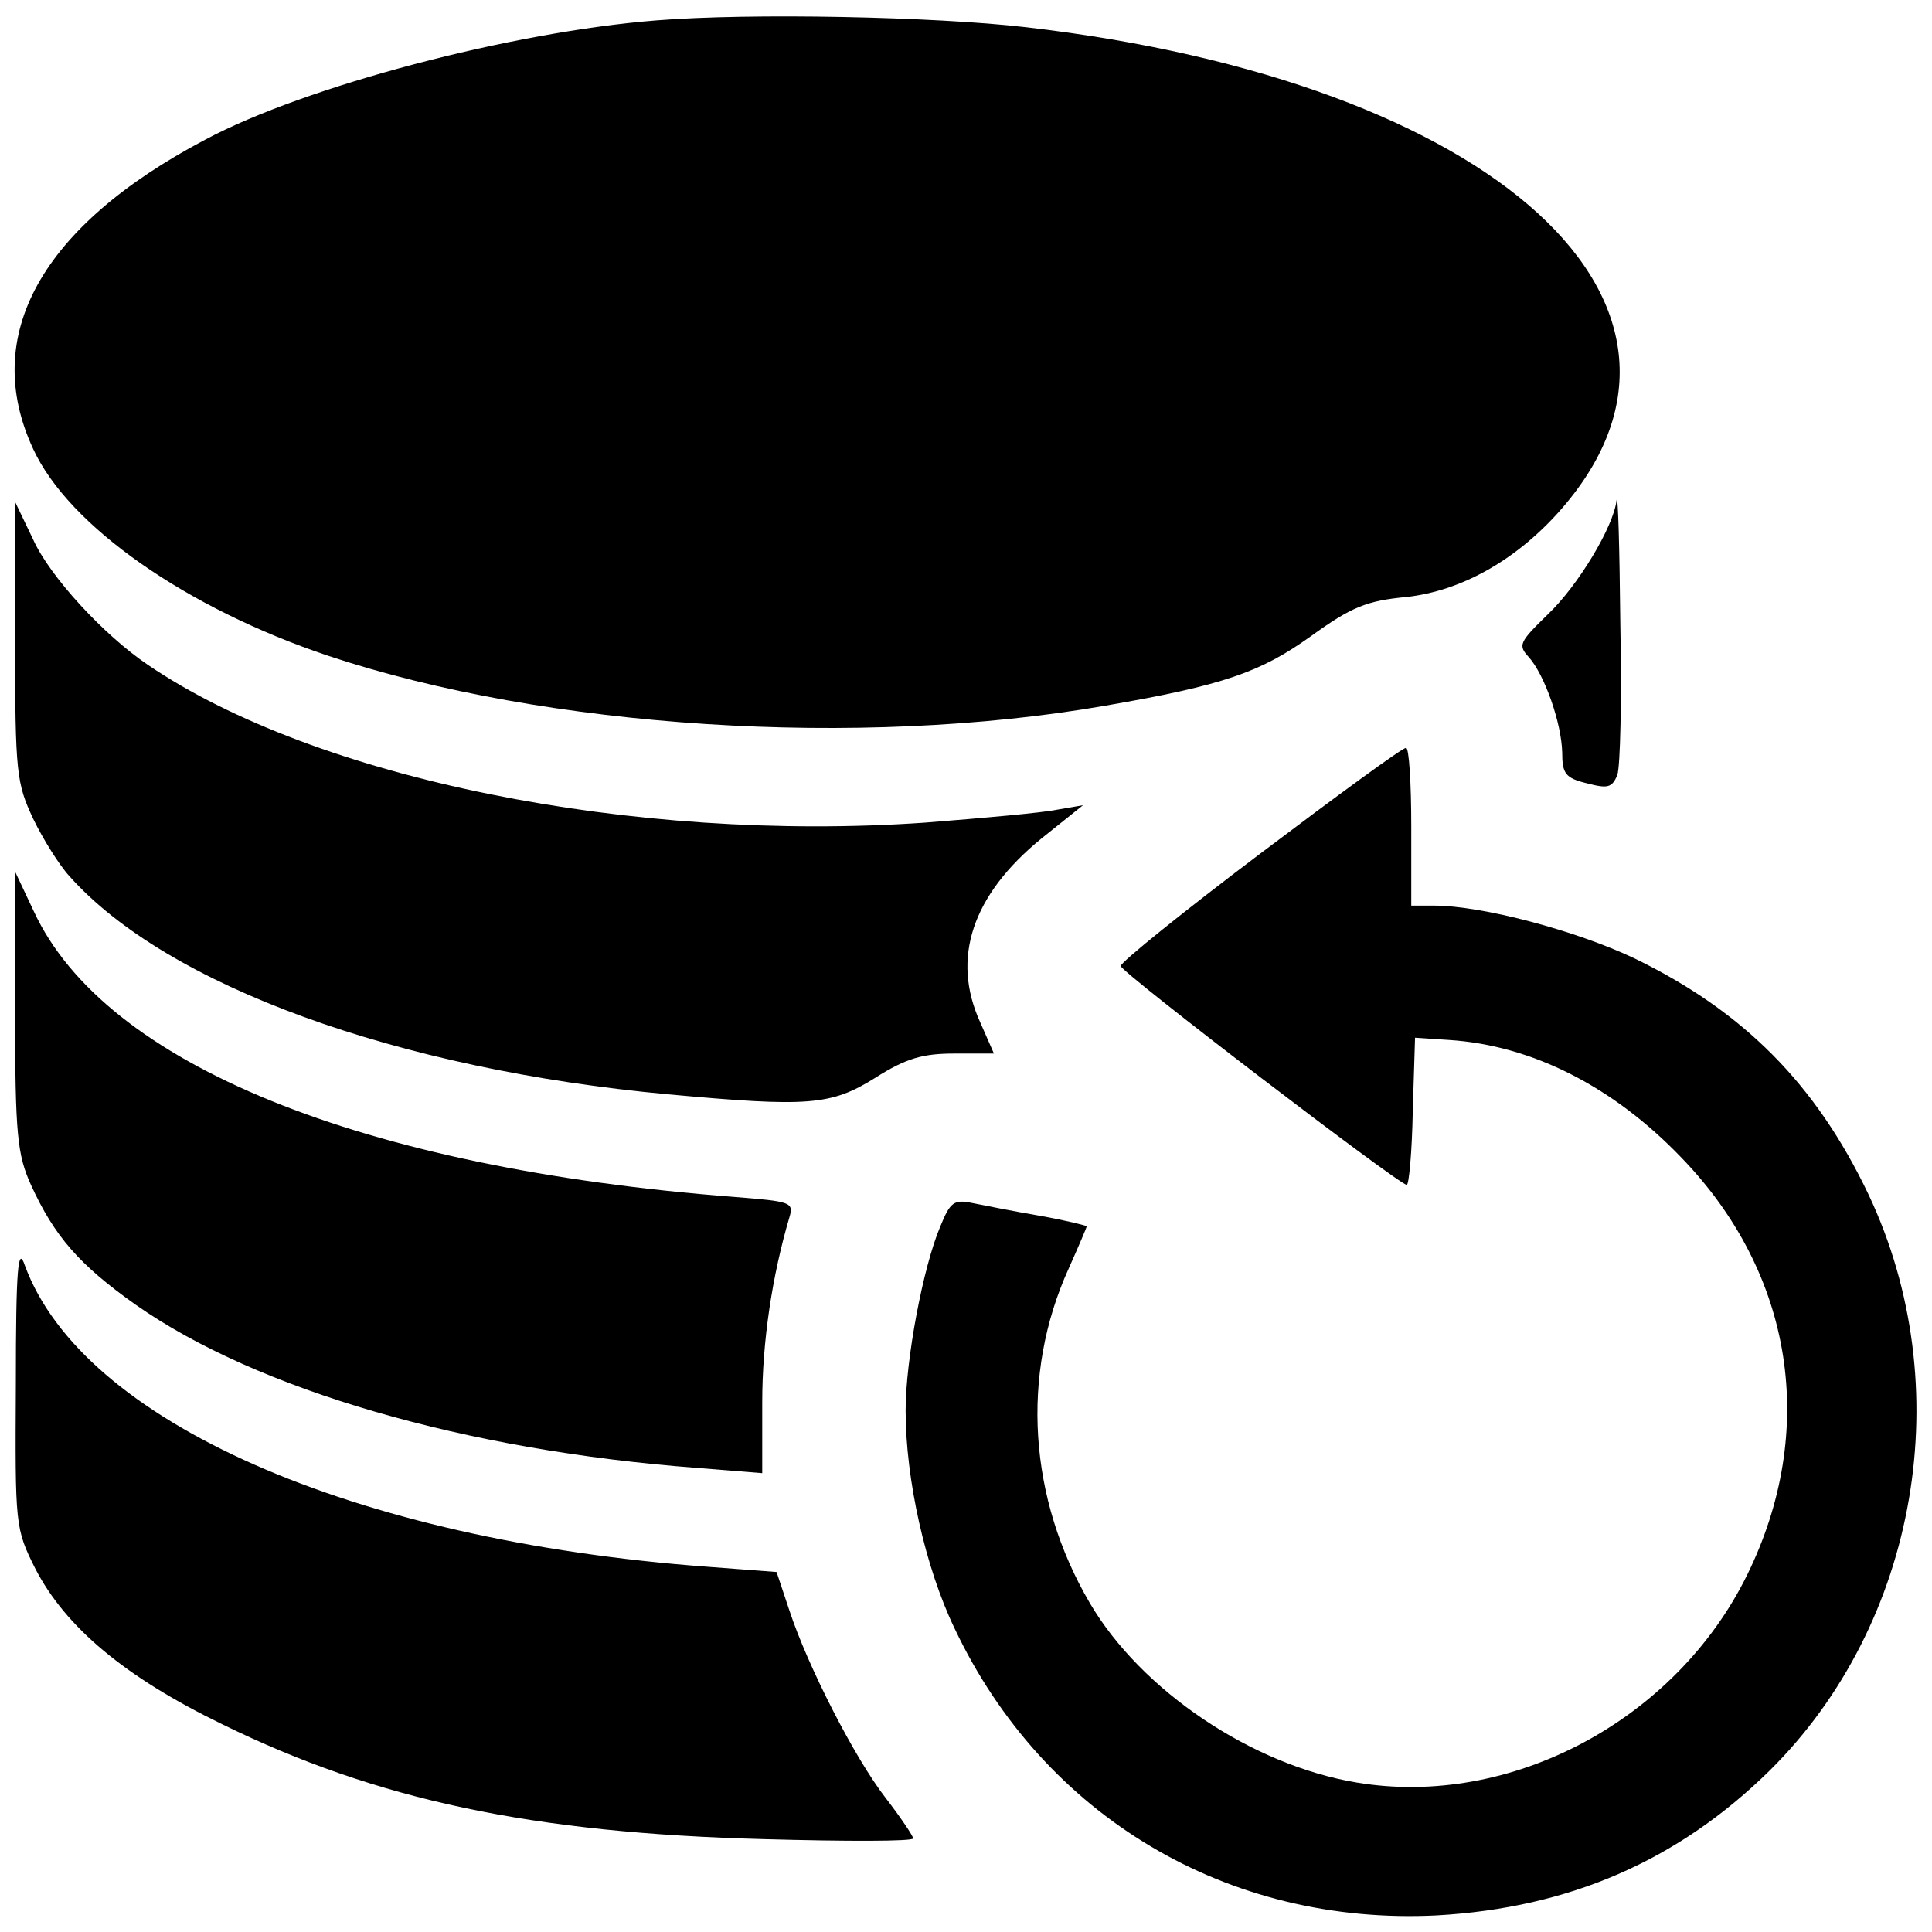 <?xml version="1.0" standalone="no"?>
<!DOCTYPE svg PUBLIC "-//W3C//DTD SVG 20010904//EN"
 "http://www.w3.org/TR/2001/REC-SVG-20010904/DTD/svg10.dtd">
<svg version="1.0" xmlns="http://www.w3.org/2000/svg"
 width="256pt" height="256pt" viewBox="0 0 256 256"
 preserveAspectRatio="xMidYMid meet">

<g transform="translate(0,256) scale(0.1,-0.1)"
fill="#000000" stroke="none">
<path d="M870 2533 c-191 -15 -465 -87 -598 -158 -218 -115 -298 -260 -228
-410 47 -102 203 -211 391 -274 288 -96 703 -123 1030 -66 156 27 205 44 272
92 54 39 74 47 127 52 71 8 142 47 200 111 246 273 -81 572 -705 644 -121 14
-365 19 -489 9z"/>
<path d="M2142 1897 c-4 -35 -51 -113 -91 -151 -38 -37 -40 -41 -25 -57 21
-24 43 -87 44 -126 0 -28 4 -34 33 -41 27 -7 33 -6 40 11 4 11 6 101 4 201 -1
100 -3 173 -5 163z"/>
<path d="M20 1710 c0 -175 2 -188 24 -235 13 -27 35 -62 48 -76 129 -145 435
-256 793 -289 186 -17 216 -15 275 22 41 26 63 32 105 32 l52 0 -18 41 c-39
85 -11 169 81 244 l55 44 -35 -6 c-19 -4 -98 -11 -174 -17 -388 -27 -808 58
-1030 209 -58 39 -130 117 -152 166 l-24 50 0 -185z"/>
<path d="M1670 1429 c-102 -77 -185 -144 -185 -149 0 -8 369 -290 379 -290 3
0 7 44 8 98 l3 97 45 -3 c110 -7 218 -62 308 -156 149 -154 181 -362 87 -553
-95 -193 -314 -309 -517 -275 -139 23 -286 122 -354 238 -81 138 -92 302 -28
443 13 29 24 55 24 56 0 1 -28 8 -62 14 -35 6 -75 14 -90 17 -24 5 -29 1 -42
-31 -23 -54 -46 -177 -46 -244 0 -91 26 -208 65 -289 118 -249 362 -394 639
-380 175 10 319 72 441 192 197 195 251 509 131 763 -70 147 -166 243 -310
313 -78 37 -202 70 -266 70 l-30 0 0 105 c0 58 -3 105 -7 104 -5 0 -91 -63
-193 -140z"/>
<path d="M20 1220 c0 -164 3 -190 21 -230 31 -68 64 -106 139 -159 161 -113
438 -193 743 -216 l87 -7 0 94 c0 80 13 167 36 245 6 20 2 21 -73 27 -494 38
-834 176 -928 378 l-25 53 0 -185z"/>
<path d="M21 725 c-1 -187 -1 -190 26 -244 40 -77 118 -143 248 -206 204 -100
410 -144 718 -152 108 -3 197 -3 197 1 0 3 -16 27 -36 53 -42 54 -104 176
-128 249 l-17 51 -92 7 c-471 35 -828 193 -904 399 -9 27 -12 -1 -12 -158z"/>
</g>
</svg>

